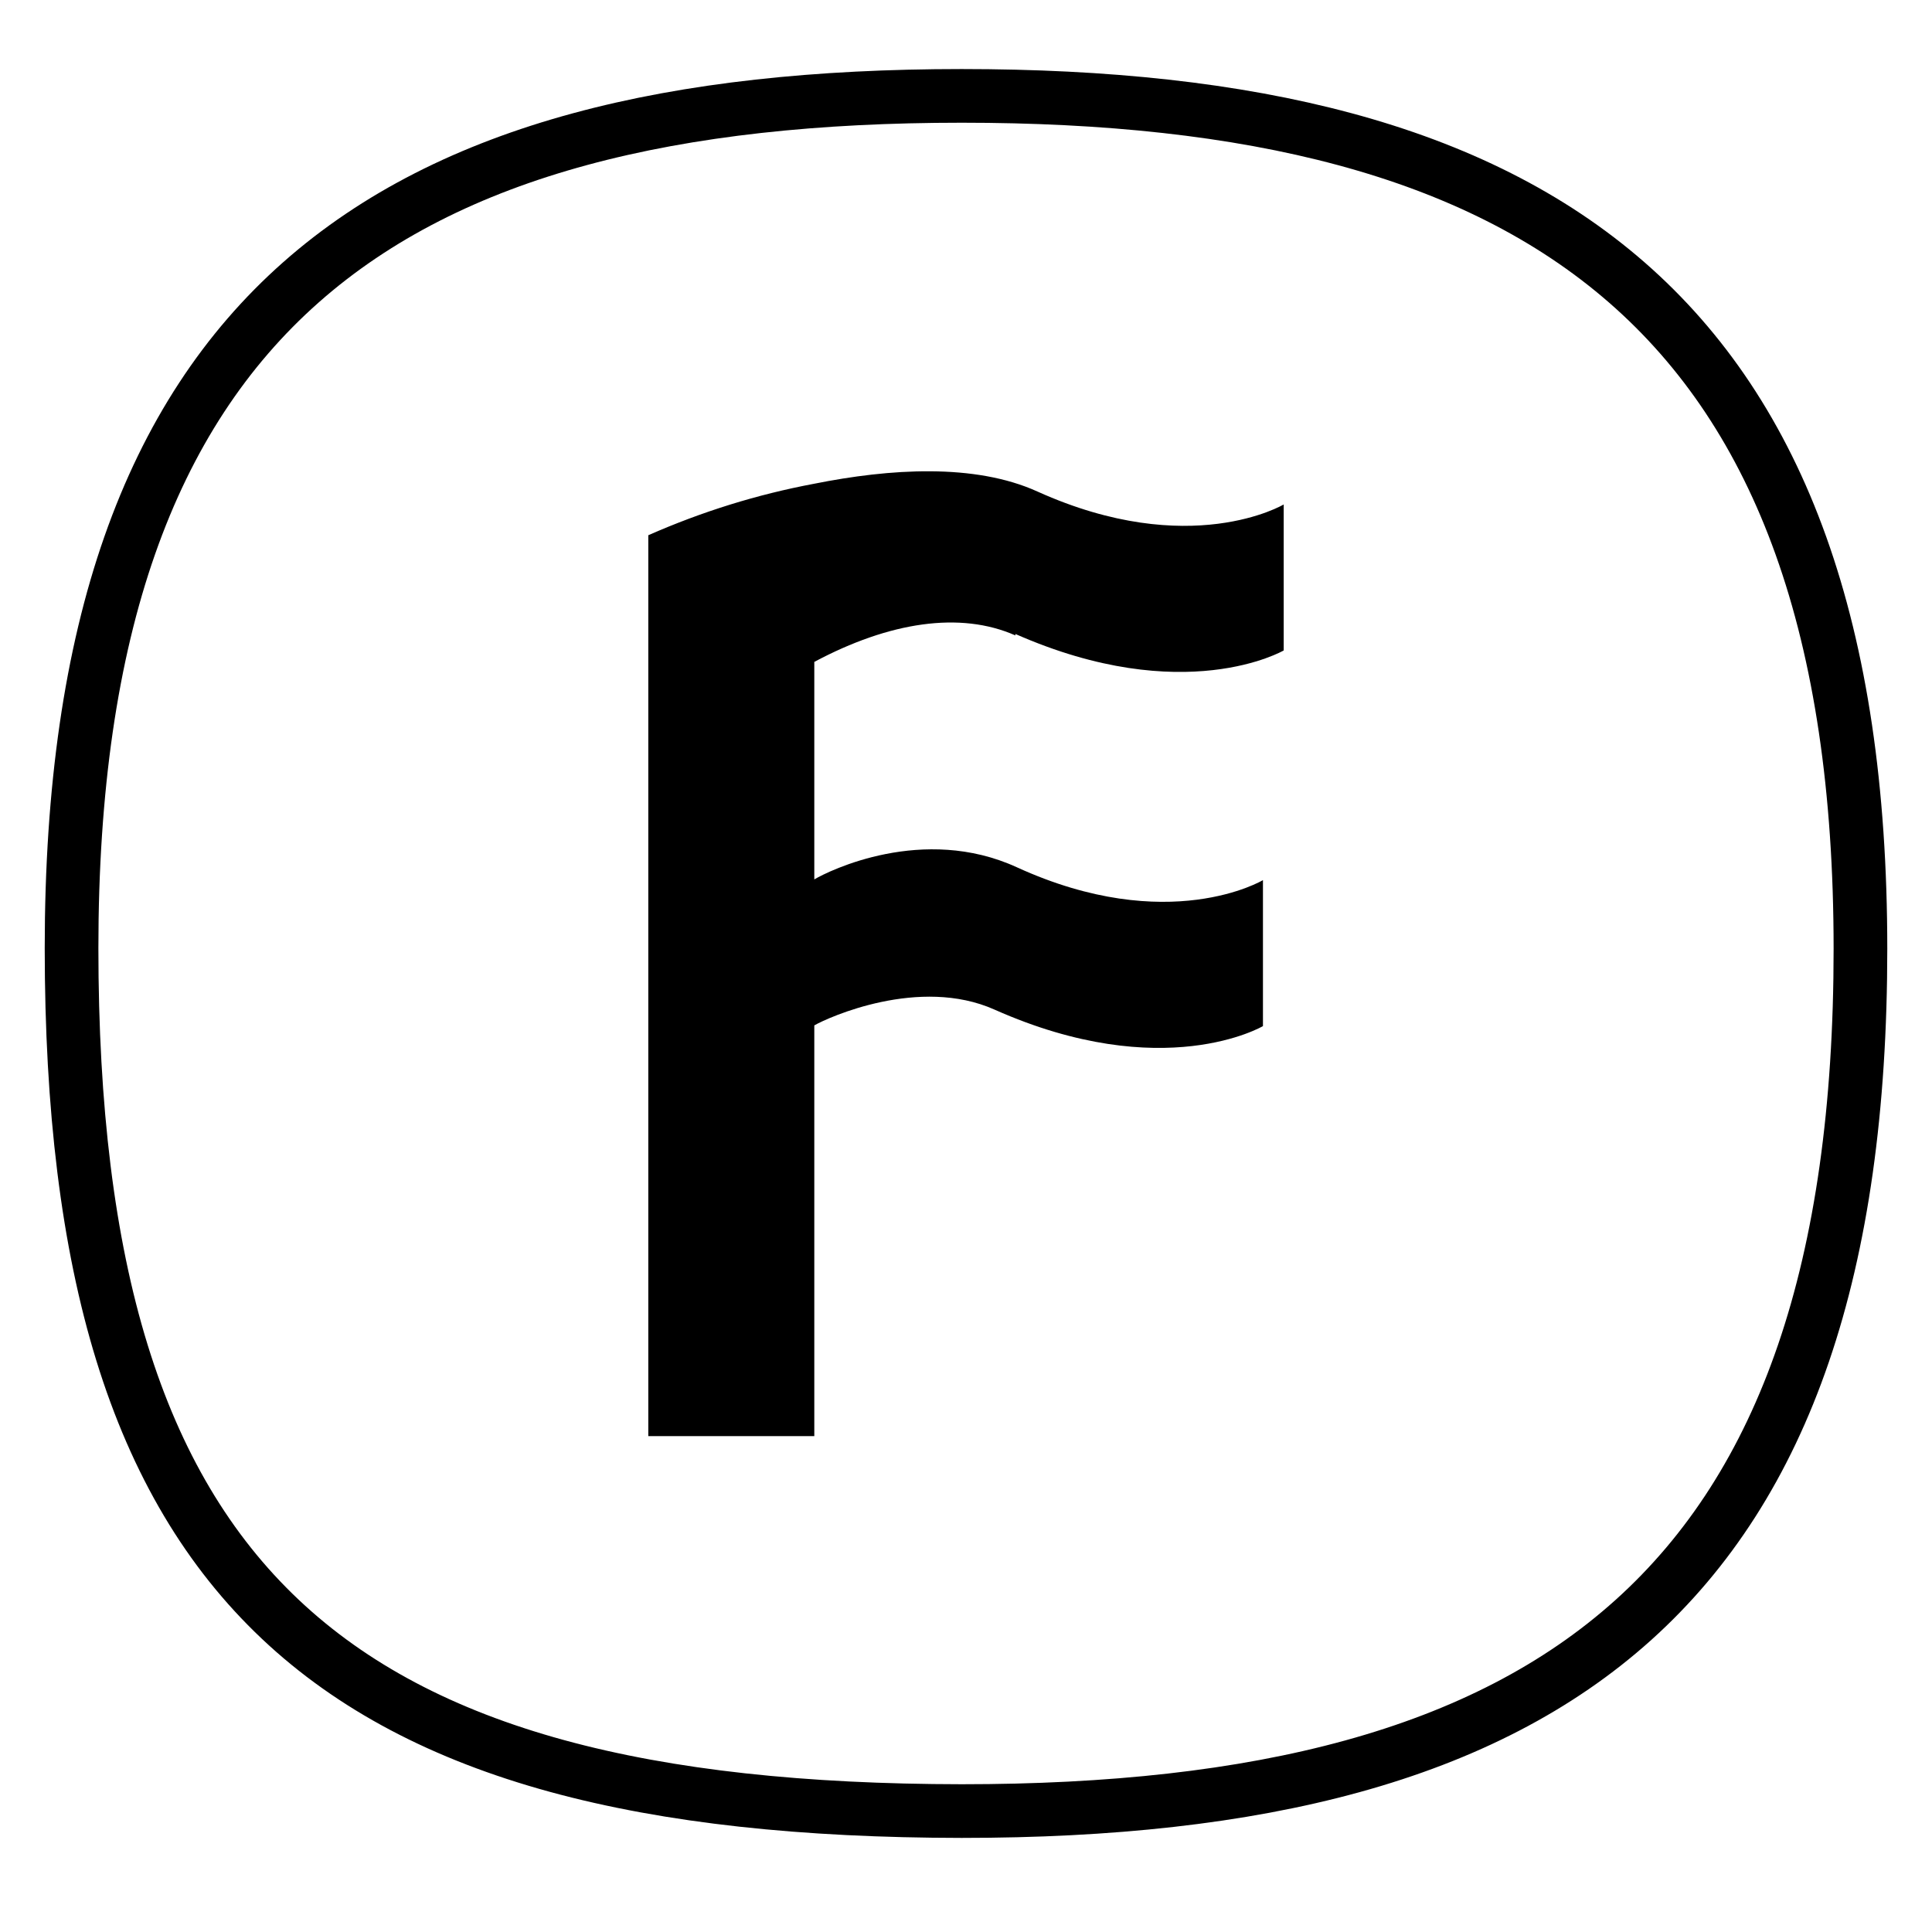 <?xml version="1.0" encoding="UTF-8"?><svg id="a" xmlns="http://www.w3.org/2000/svg" viewBox="0 0 27 27"><defs><style>.d{fill:none;stroke:#000;stroke-miterlimit:10;stroke-width:.75px;}</style></defs><path id="b" class="d" d="M1,13.25C1,4.32,5.4,1.34,13.44,1.34s12.56,2.98,12.56,11.92-4.27,12.05-12.56,12.05C4.63,25.3,1,22.19,1,13.25Z"/><path id="c" d="M14.19,8.86c2.36,1.04,3.75,.23,3.75,.23v-2.04s-1.31,.78-3.44-.18c-.88-.4-2.07-.32-3.12-.11-.8,.15-1.57,.39-2.32,.72v3.61h0v8.98h2.32v-5.74c.19-.11,1.47-.69,2.52-.22,2.36,1.05,3.75,.23,3.75,.23v-2.04s-1.32,.79-3.44-.18c-1.31-.6-2.63,.05-2.83,.17v-3.04c1.05-.56,2.04-.71,2.81-.37Z"/></svg>
